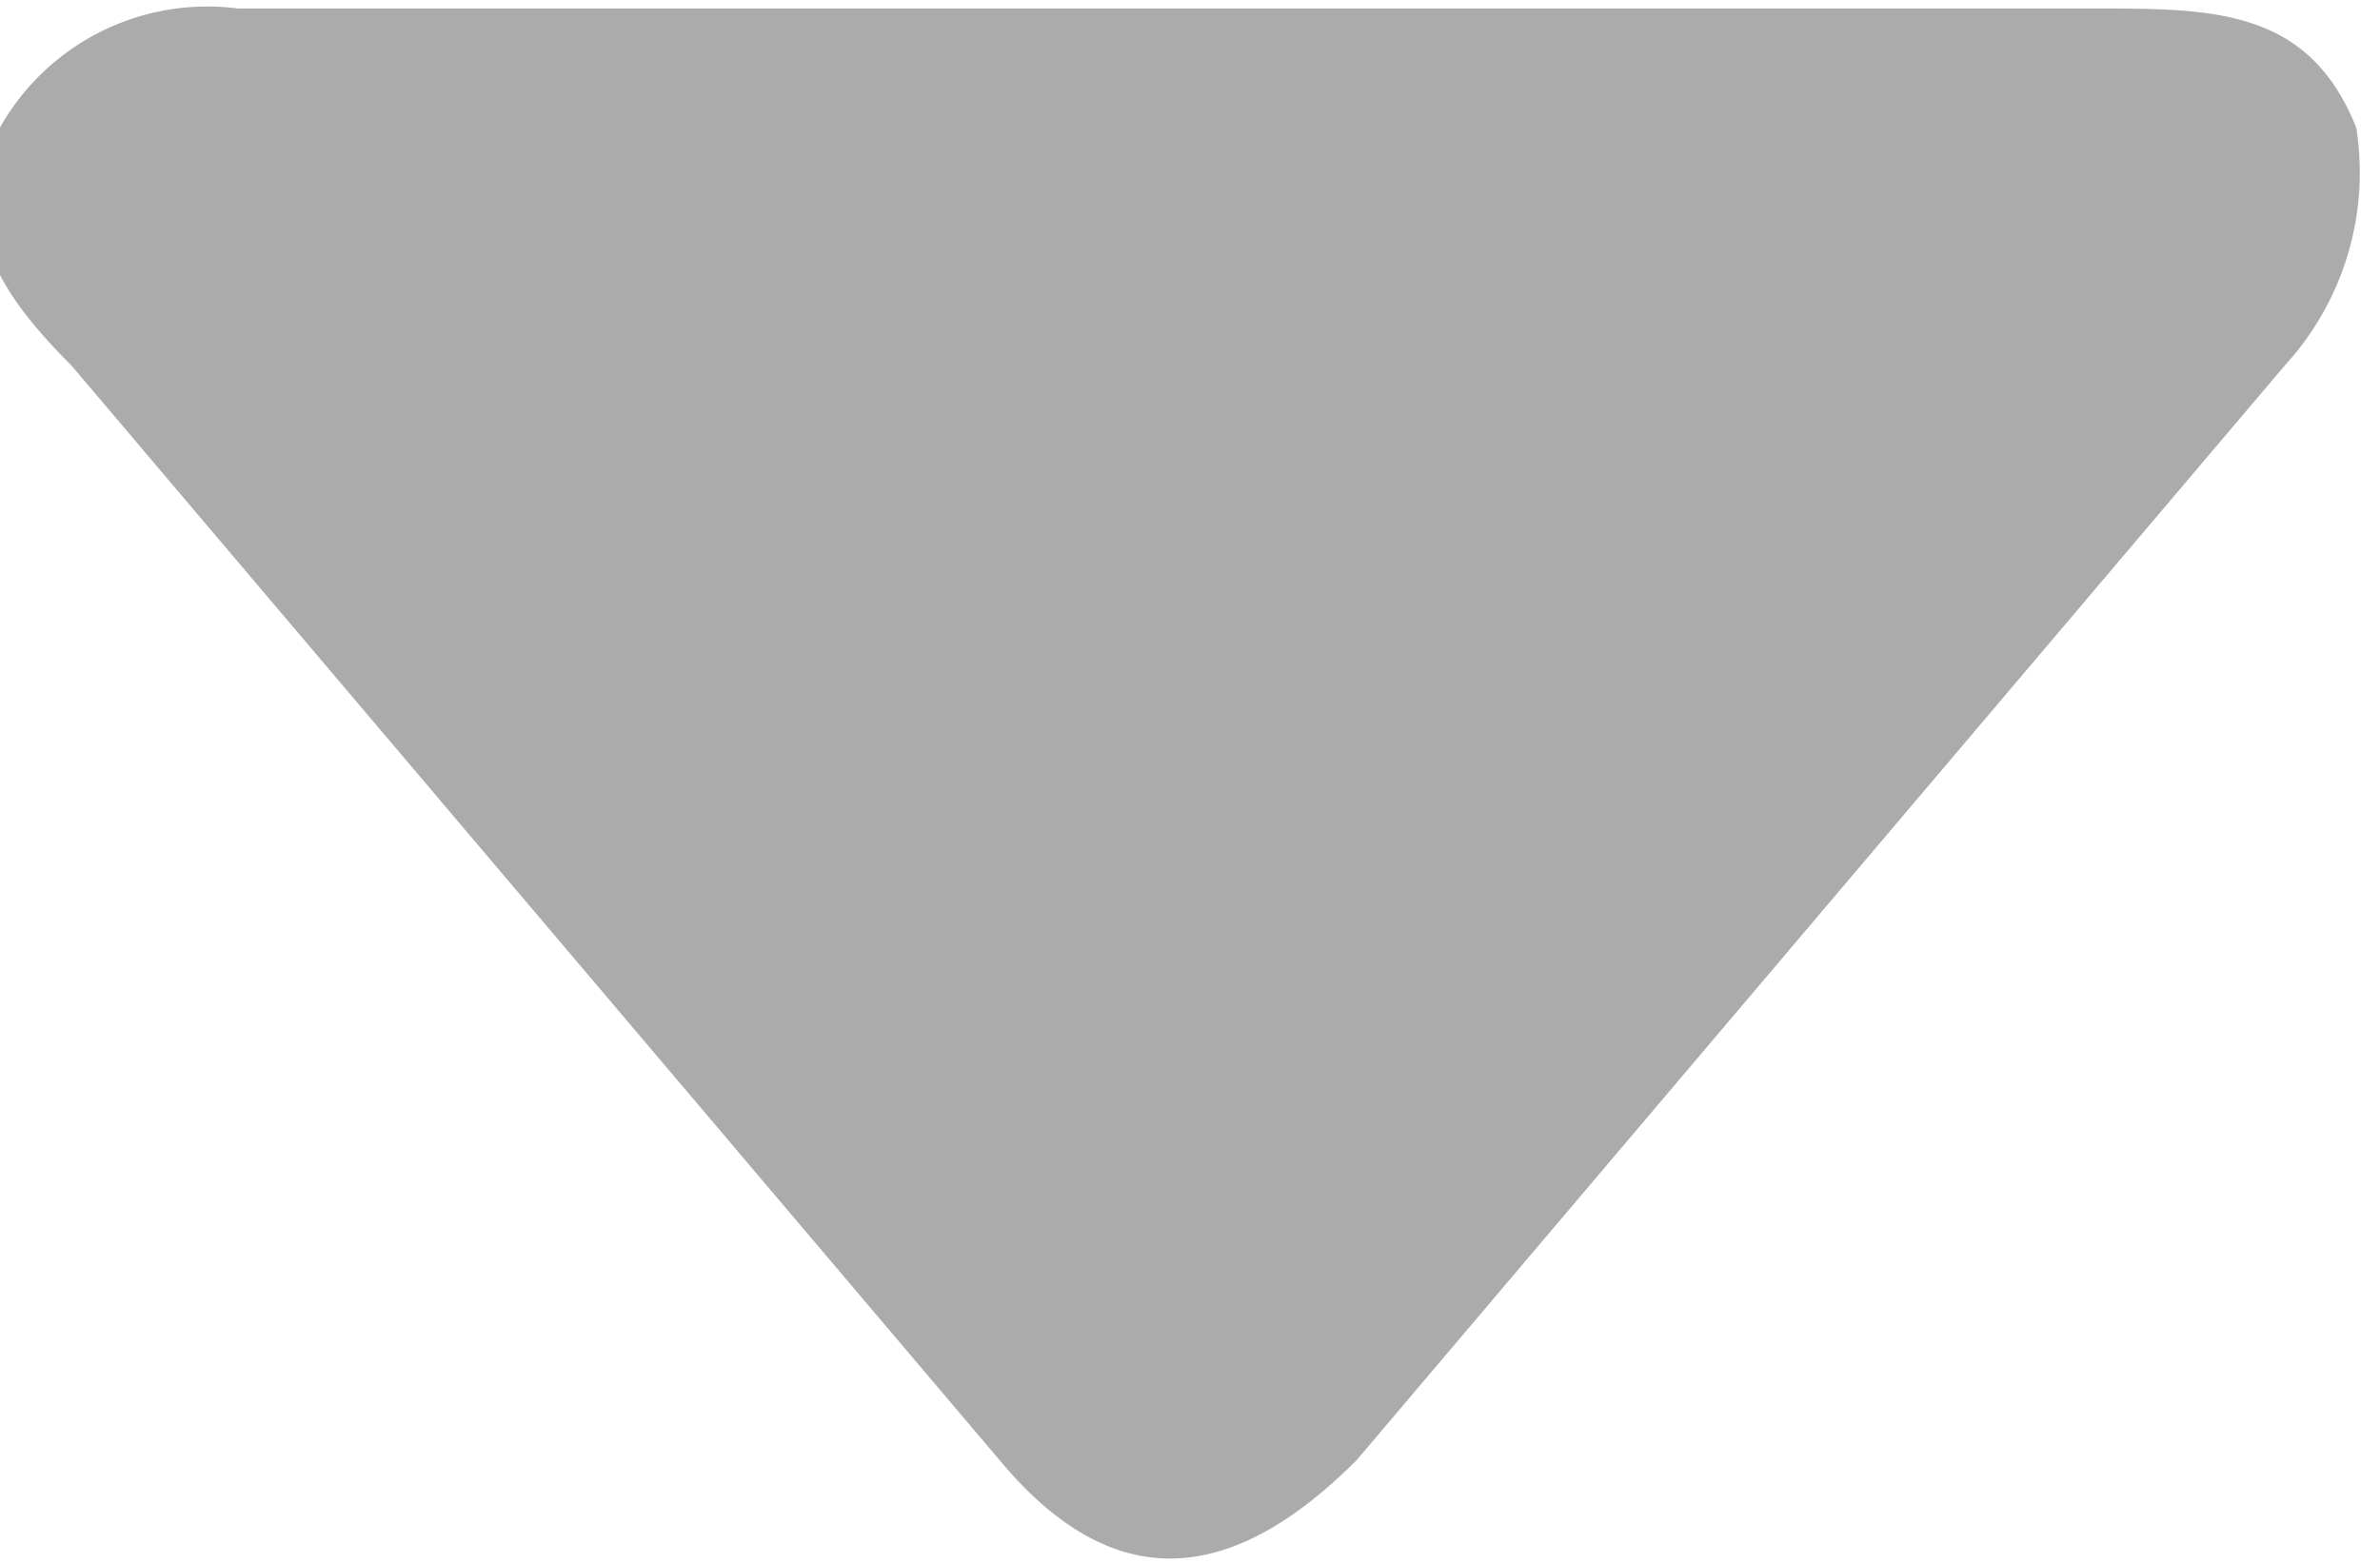 <svg xmlns="http://www.w3.org/2000/svg" width="3.5mm" height="2.3mm" viewBox="0 0 10 6.5"><title>Down</title><path d="M298.3,418.1h3.8c.5,0,.9,0,1.1.5a1.2,1.2,0,0,1-.3,1l-3.9,4.6c-.5.5-1,.6-1.5,0l-3.9-4.6c-.3-.3-.5-.6-.3-1a1,1,0,0,1,1-.5Z" transform="translate(-293.3 -418.1)" fill="#ababab"/></svg>